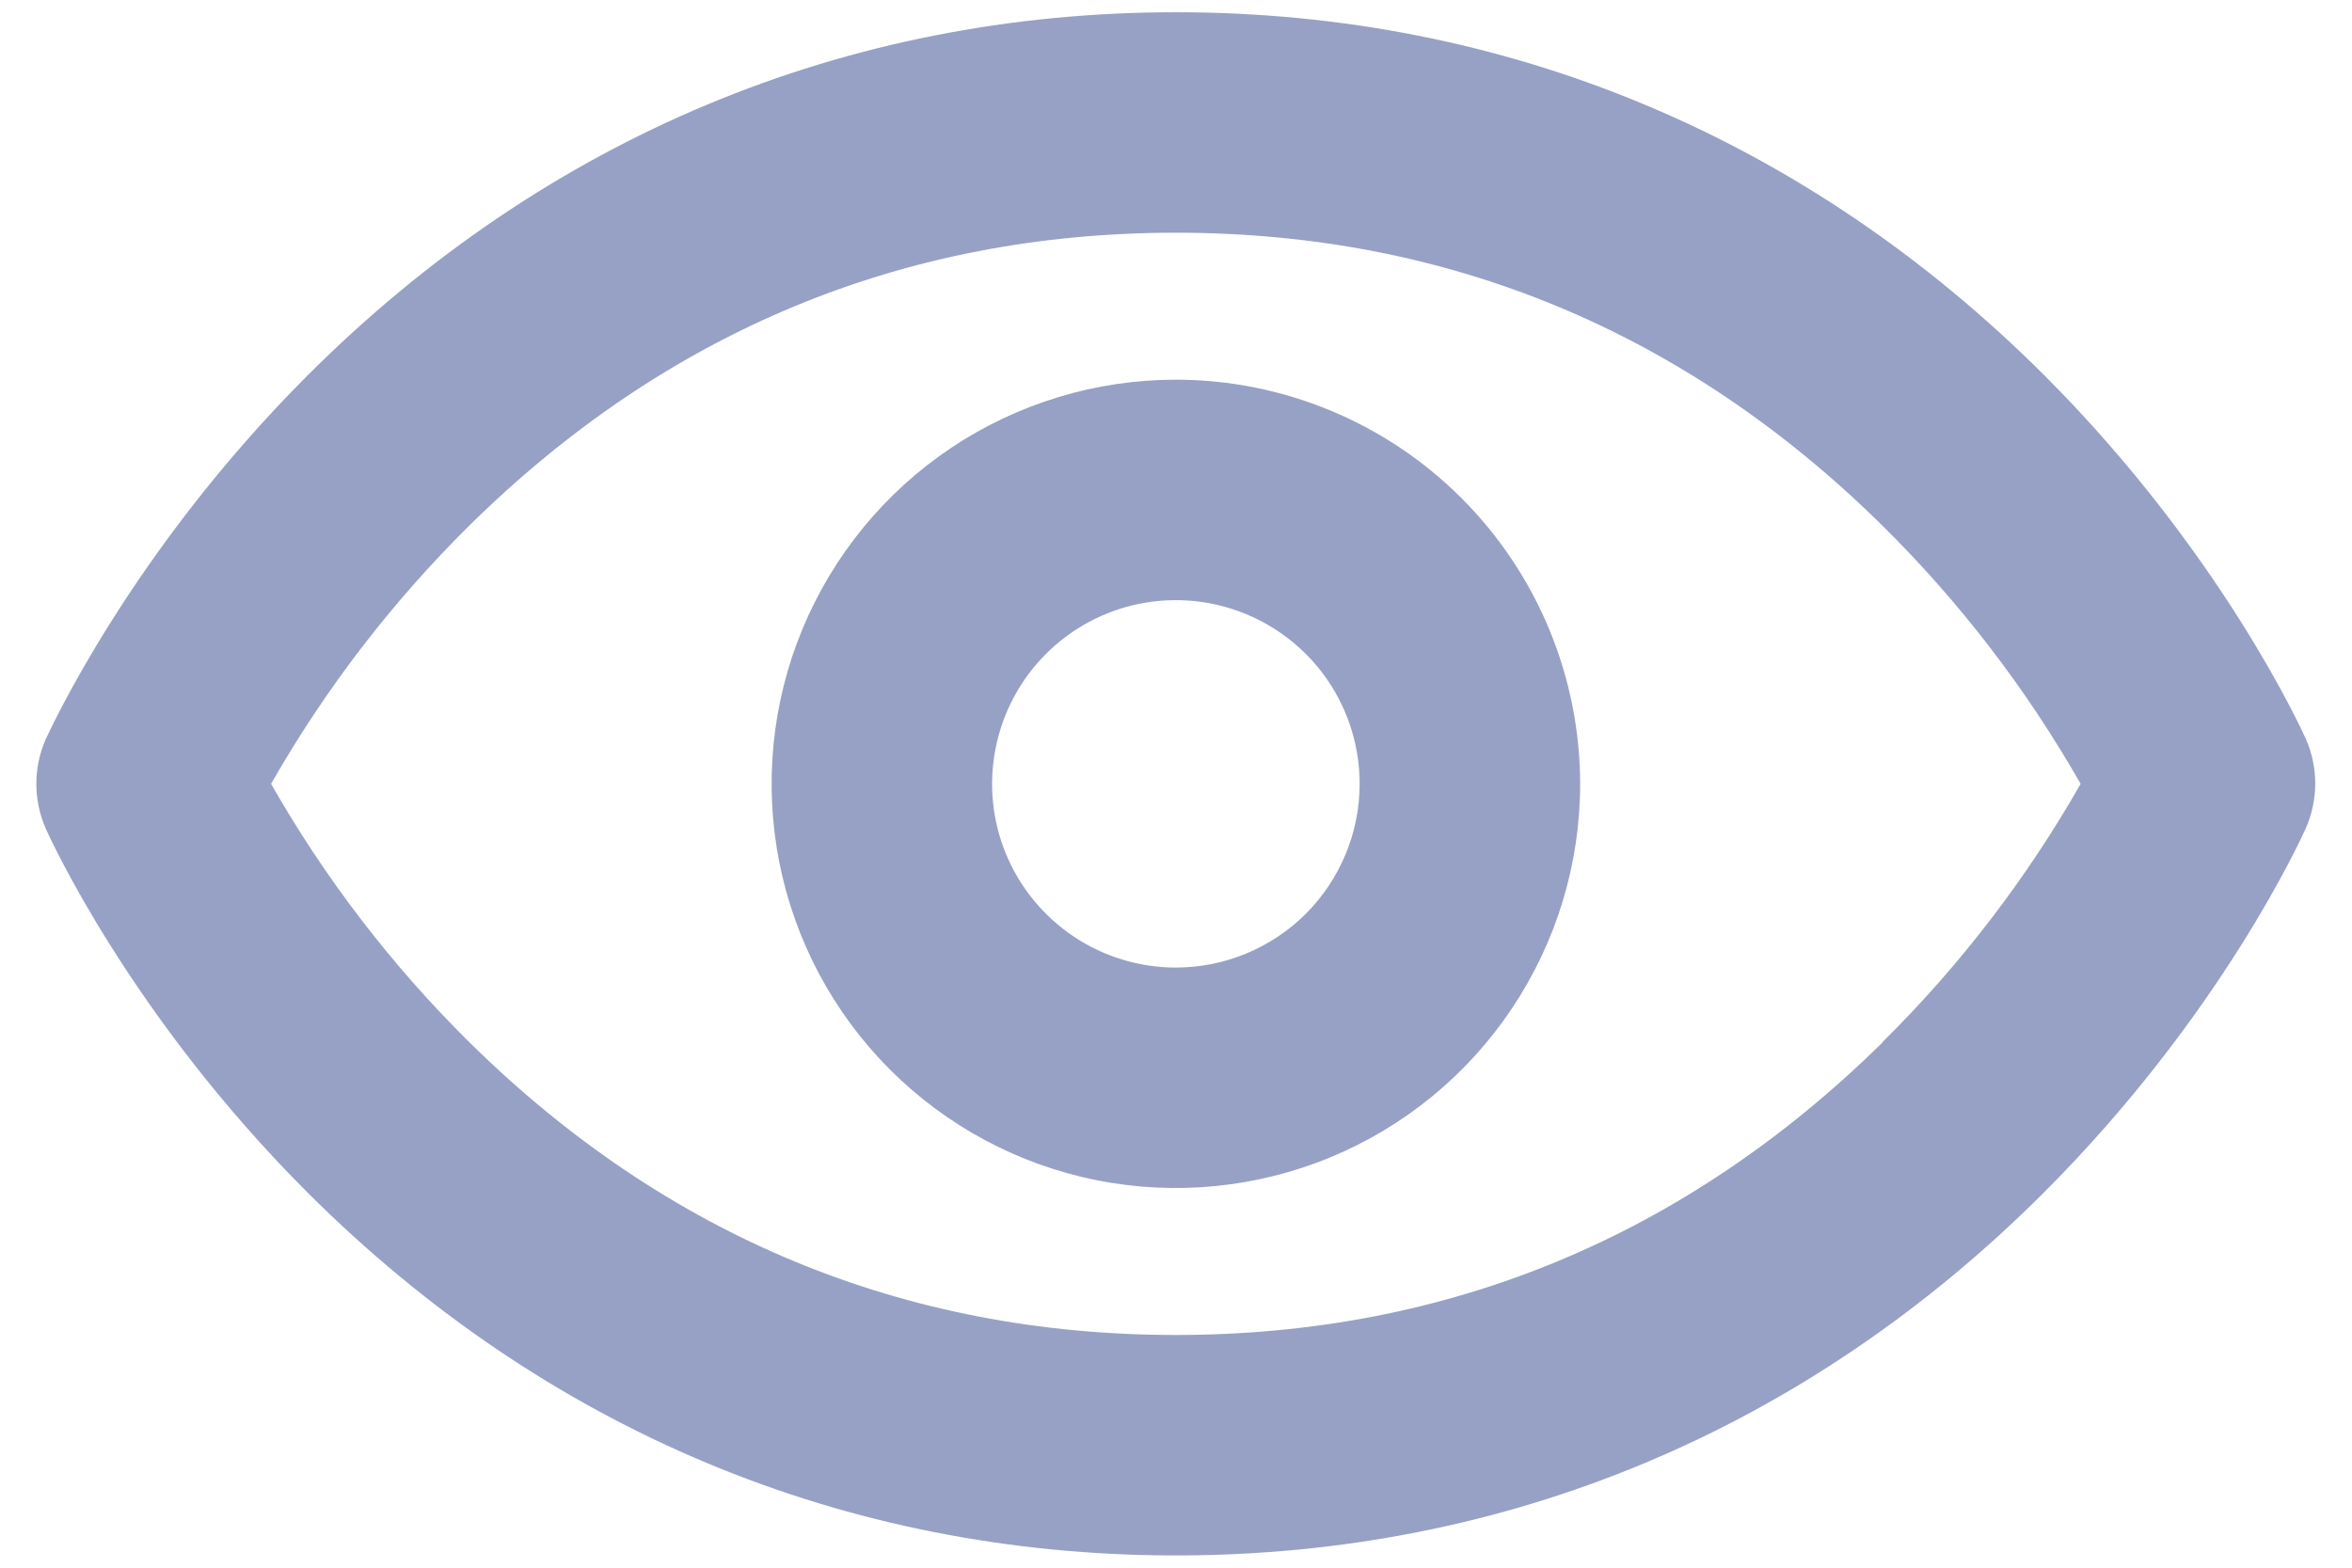 <svg width="24" height="16" viewBox="0 0 24 16" fill="none" xmlns="http://www.w3.org/2000/svg">
<path d="M23.53 7.543C23.495 7.468 22.674 5.644 20.86 3.83C18.433 1.407 15.374 0.125 11.999 0.125C8.624 0.125 5.565 1.407 3.14 3.83C1.326 5.644 0.505 7.468 0.467 7.543C0.404 7.687 0.371 7.843 0.371 8C0.371 8.158 0.404 8.313 0.467 8.457C0.502 8.534 1.323 10.357 3.138 12.171C5.565 14.594 8.624 15.875 11.999 15.875C15.374 15.875 18.433 14.594 20.856 12.171C22.671 10.357 23.492 8.534 23.527 8.457C23.591 8.314 23.624 8.158 23.625 8.001C23.625 7.843 23.593 7.688 23.53 7.543ZM19.212 10.637C17.199 12.619 14.773 13.625 11.999 13.625C9.225 13.625 6.798 12.619 4.788 10.636C3.997 9.854 3.317 8.967 2.766 8C3.317 7.034 3.998 6.147 4.788 5.365C6.799 3.381 9.225 2.375 11.999 2.375C14.773 2.375 17.198 3.381 19.209 5.365C20 6.147 20.68 7.034 21.231 8C20.68 8.967 20 9.854 19.209 10.636L19.212 10.637ZM11.999 3.875C11.183 3.875 10.385 4.117 9.707 4.57C9.029 5.023 8.5 5.668 8.188 6.421C7.875 7.175 7.794 8.005 7.953 8.805C8.112 9.605 8.505 10.34 9.082 10.917C9.659 11.494 10.394 11.887 11.194 12.046C11.994 12.205 12.823 12.123 13.577 11.811C14.331 11.499 14.975 10.97 15.428 10.292C15.882 9.613 16.124 8.816 16.124 8C16.122 6.906 15.687 5.858 14.914 5.085C14.141 4.311 13.092 3.876 11.999 3.875ZM11.999 9.875C11.628 9.875 11.265 9.765 10.957 9.559C10.649 9.353 10.408 9.06 10.266 8.718C10.124 8.375 10.087 7.998 10.16 7.634C10.232 7.27 10.411 6.936 10.673 6.674C10.935 6.412 11.269 6.233 11.633 6.161C11.997 6.089 12.374 6.126 12.716 6.268C13.059 6.41 13.352 6.65 13.558 6.958C13.764 7.267 13.874 7.629 13.874 8C13.874 8.497 13.676 8.974 13.325 9.326C12.973 9.677 12.496 9.875 11.999 9.875Z" fill="#96A1C5"/>
</svg>
